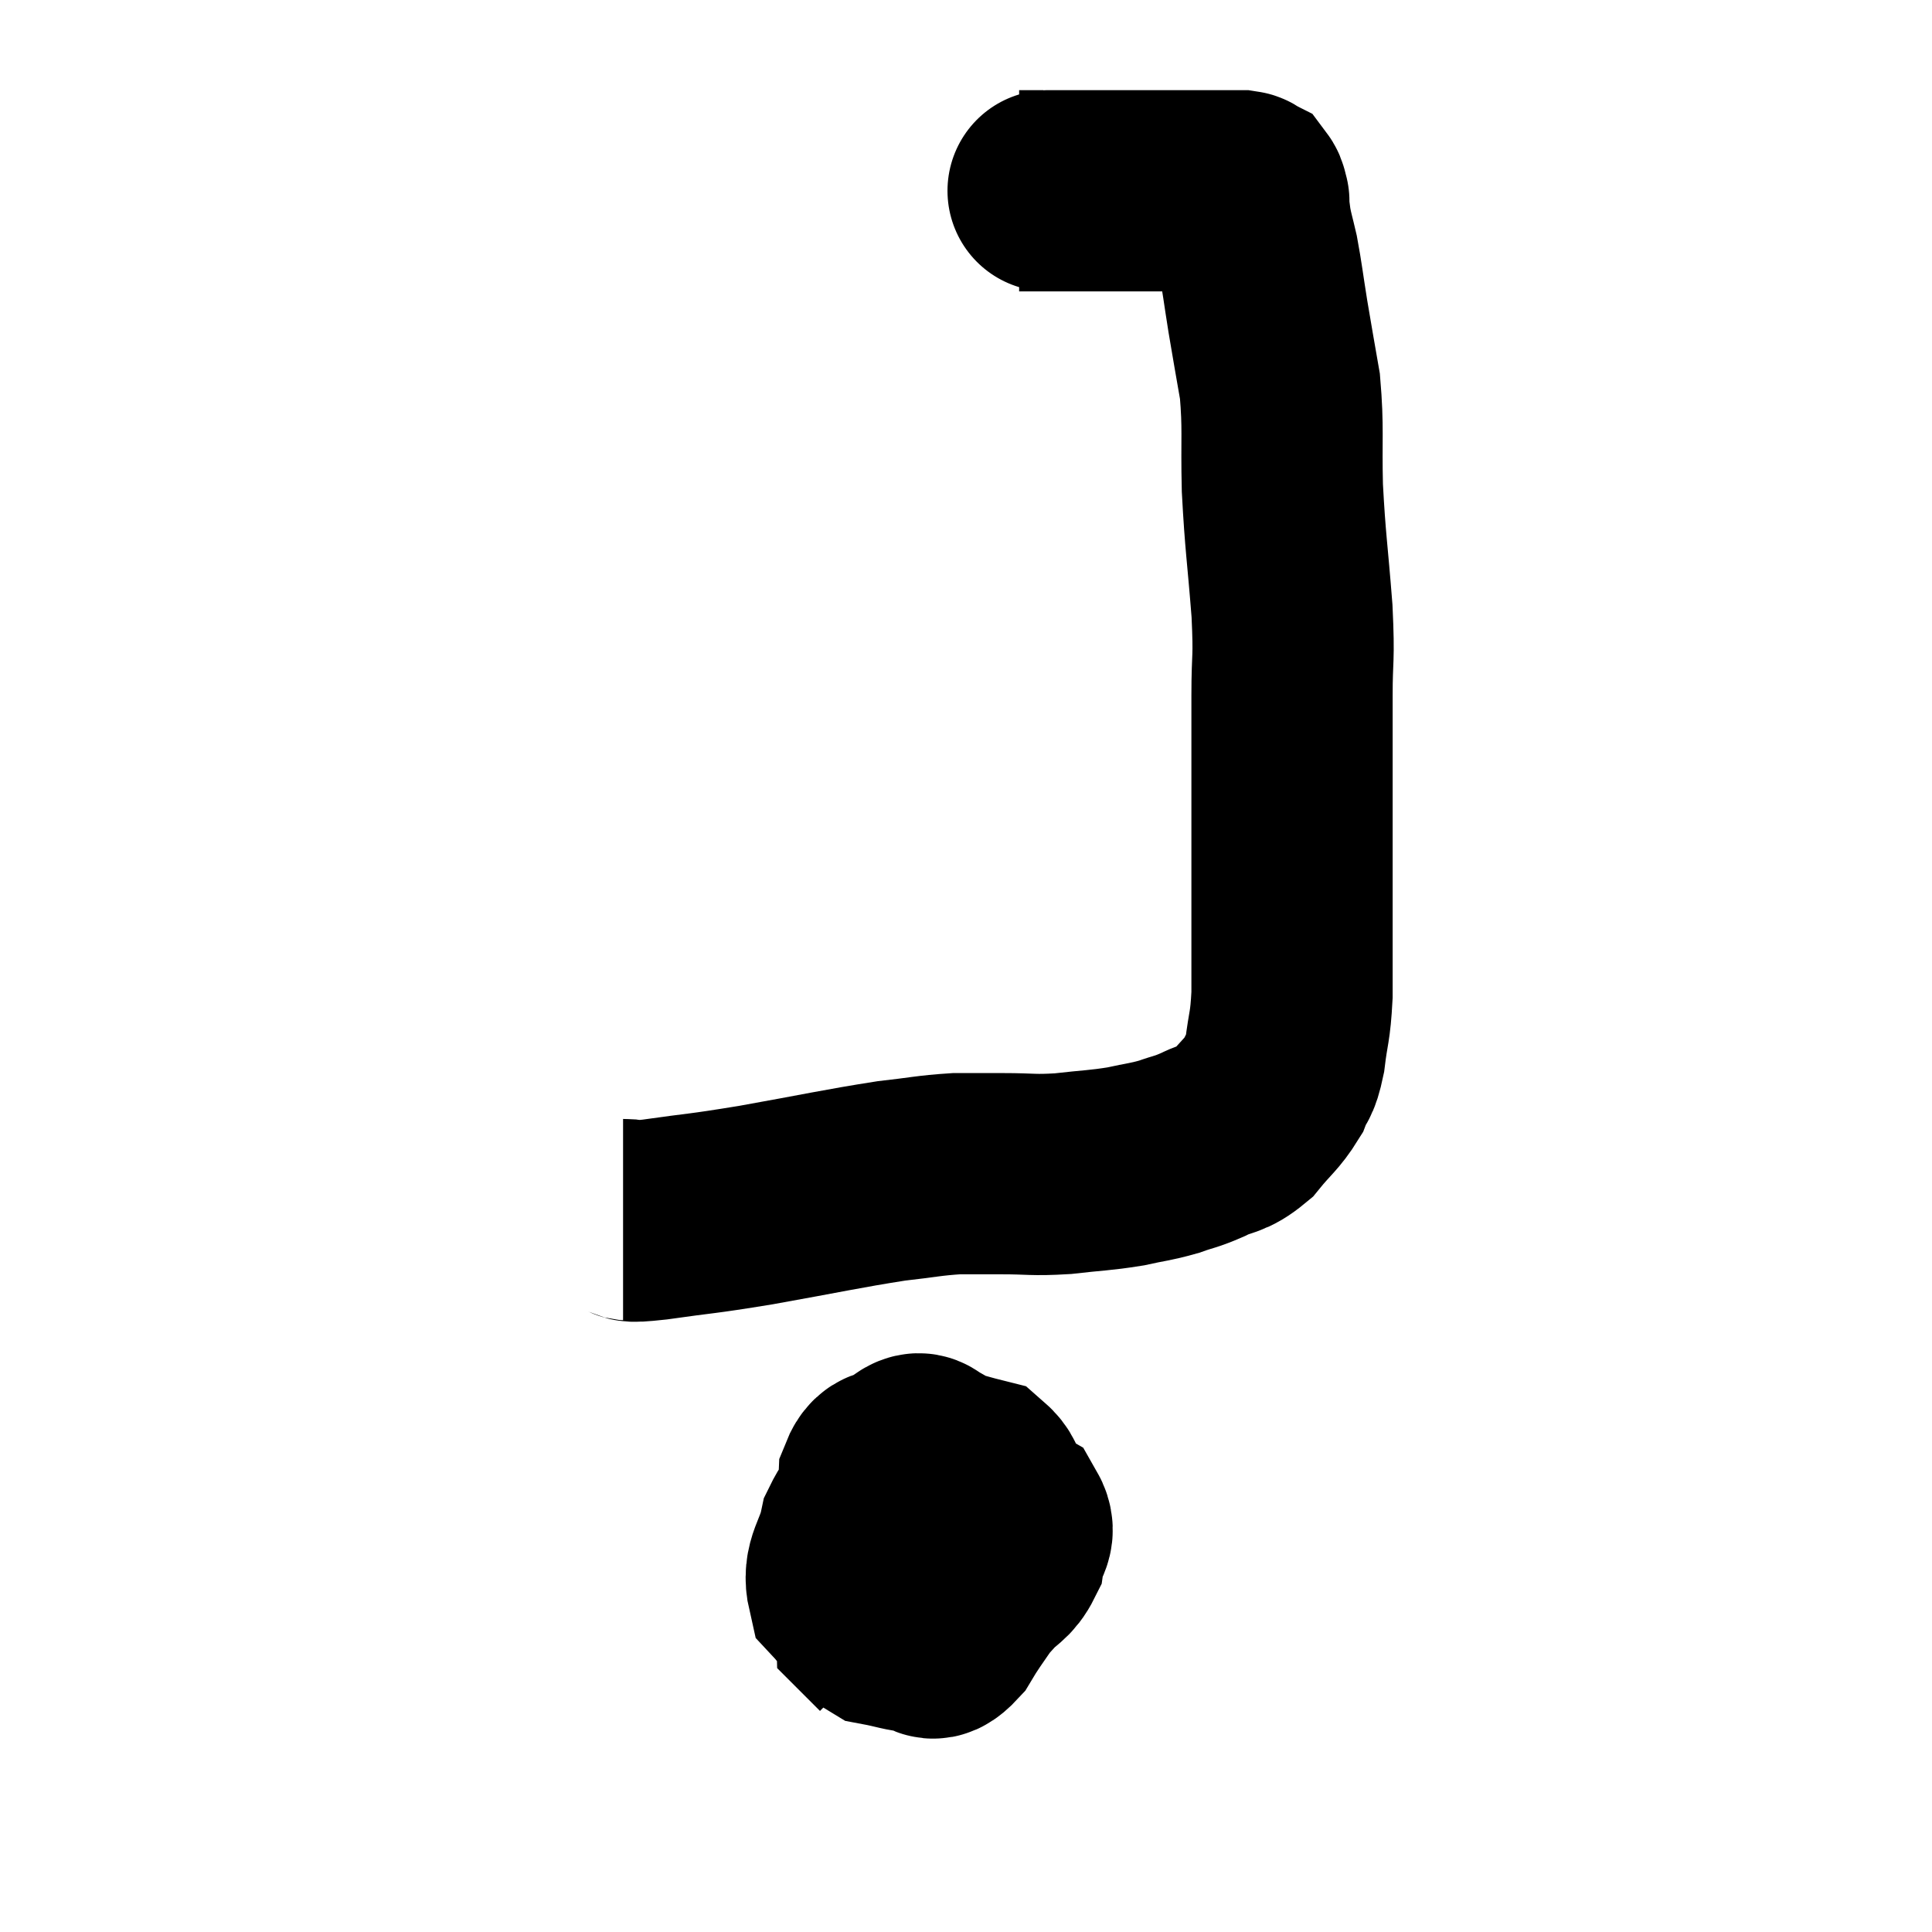 <svg width="48" height="48" viewBox="0 0 48 48" xmlns="http://www.w3.org/2000/svg"><path d="M 15.48 30.3 C 15.87 30.3, 15.435 30.39, 16.26 30.3 C 17.52 30.12, 17.31 30.18, 18.78 29.94 C 20.46 29.64, 20.895 29.535, 22.14 29.34 C 22.95 29.25, 23.07 29.205, 23.76 29.16 C 24.33 29.16, 24.24 29.16, 24.9 29.16 C 25.65 29.16, 25.635 29.205, 26.4 29.16 C 27.18 29.07, 27.3 29.085, 27.96 28.98 C 28.5 28.86, 28.56 28.875, 29.04 28.74 C 29.46 28.59, 29.43 28.635, 29.88 28.44 C 30.36 28.2, 30.405 28.32, 30.84 27.96 C 31.23 27.48, 31.35 27.435, 31.62 27 C 31.77 26.61, 31.8 26.79, 31.92 26.22 C 32.01 25.47, 32.055 25.56, 32.1 24.72 C 32.1 23.79, 32.1 23.925, 32.1 22.86 C 32.1 21.66, 32.1 21.855, 32.1 20.46 C 32.1 18.87, 32.1 18.6, 32.1 17.28 C 32.1 16.23, 32.16 16.47, 32.1 15.18 C 31.98 13.65, 31.935 13.515, 31.86 12.12 C 31.83 10.86, 31.89 10.665, 31.8 9.6 C 31.65 8.73, 31.635 8.67, 31.5 7.86 C 31.38 7.11, 31.365 6.93, 31.26 6.36 C 31.17 5.97, 31.14 5.895, 31.08 5.58 C 31.05 5.34, 31.035 5.25, 31.02 5.1 C 31.02 5.04, 31.02 5.01, 31.02 4.98 C 31.02 4.98, 31.035 5.025, 31.02 4.98 C 30.99 4.89, 31.005 4.86, 30.96 4.8 C 30.9 4.77, 30.945 4.755, 30.84 4.74 C 30.69 4.74, 30.645 4.74, 30.54 4.74 C 30.48 4.74, 30.525 4.74, 30.42 4.74 C 30.27 4.74, 30.24 4.74, 30.12 4.74 C 30.03 4.74, 30.09 4.74, 29.94 4.74 C 29.73 4.74, 29.79 4.74, 29.52 4.74 C 29.19 4.74, 29.46 4.74, 28.86 4.74 C 27.99 4.74, 27.78 4.74, 27.12 4.74 C 26.67 4.74, 26.49 4.74, 26.22 4.74 C 26.13 4.74, 26.115 4.74, 26.04 4.74 C 25.98 4.74, 26.1 4.74, 25.92 4.74 C 25.62 4.74, 25.47 4.74, 25.32 4.74 C 25.32 4.74, 25.32 4.74, 25.32 4.74 C 25.32 4.74, 25.32 4.74, 25.32 4.74 C 25.32 4.74, 25.32 4.74, 25.32 4.74 L 25.32 4.74" fill="none" stroke="black" stroke-width="5"></path><path d="M 22.26 37.02 C 21.81 37.53, 21.66 37.425, 21.36 38.04 C 21.21 38.76, 20.925 38.895, 21.06 39.48 C 21.48 39.93, 21.45 40.11, 21.9 40.38 C 22.38 40.47, 22.47 40.53, 22.86 40.56 C 23.16 40.53, 23.07 40.92, 23.46 40.5 C 23.94 39.69, 24.15 39.585, 24.42 38.88 C 24.48 38.28, 24.57 38.22, 24.54 37.68 C 24.42 37.2, 24.66 37.035, 24.3 36.72 C 23.7 36.57, 23.55 36.495, 23.1 36.42 C 22.8 36.42, 22.815 36.33, 22.5 36.42 C 22.17 36.6, 22.02 36.33, 21.84 36.78 C 21.81 37.5, 21.795 37.755, 21.78 38.22 C 21.78 38.43, 21.615 38.415, 21.78 38.64 C 22.11 38.88, 22.125 39, 22.44 39.12 C 22.74 39.12, 22.815 39.27, 23.04 39.12 C 23.19 38.82, 23.265 38.91, 23.34 38.52 C 23.34 38.04, 23.37 38.07, 23.34 37.56 C 23.28 37.02, 23.265 36.795, 23.22 36.48 C 23.19 36.39, 23.295 36.375, 23.16 36.3 C 22.92 36.24, 22.92 36.015, 22.68 36.18 C 22.44 36.57, 22.395 36.405, 22.2 36.96 C 22.05 37.68, 21.975 37.845, 21.9 38.4 C 21.9 38.79, 21.765 38.925, 21.9 39.18 C 22.17 39.3, 22.065 39.315, 22.44 39.42 C 22.92 39.51, 22.92 39.645, 23.4 39.6 C 23.88 39.42, 23.97 39.495, 24.36 39.24 C 24.66 38.91, 24.78 38.94, 24.96 38.58 C 25.02 38.19, 25.26 38.115, 25.08 37.8 C 24.66 37.56, 24.69 37.47, 24.24 37.32 C 23.76 37.26, 23.67 37.245, 23.28 37.2 C 22.98 37.17, 22.98 36.81, 22.68 37.14 C 22.38 37.83, 22.305 37.71, 22.08 38.52 C 21.93 39.45, 21.765 39.825, 21.78 40.38 L 22.14 40.74" fill="none" stroke="black" stroke-width="5"></path></svg>